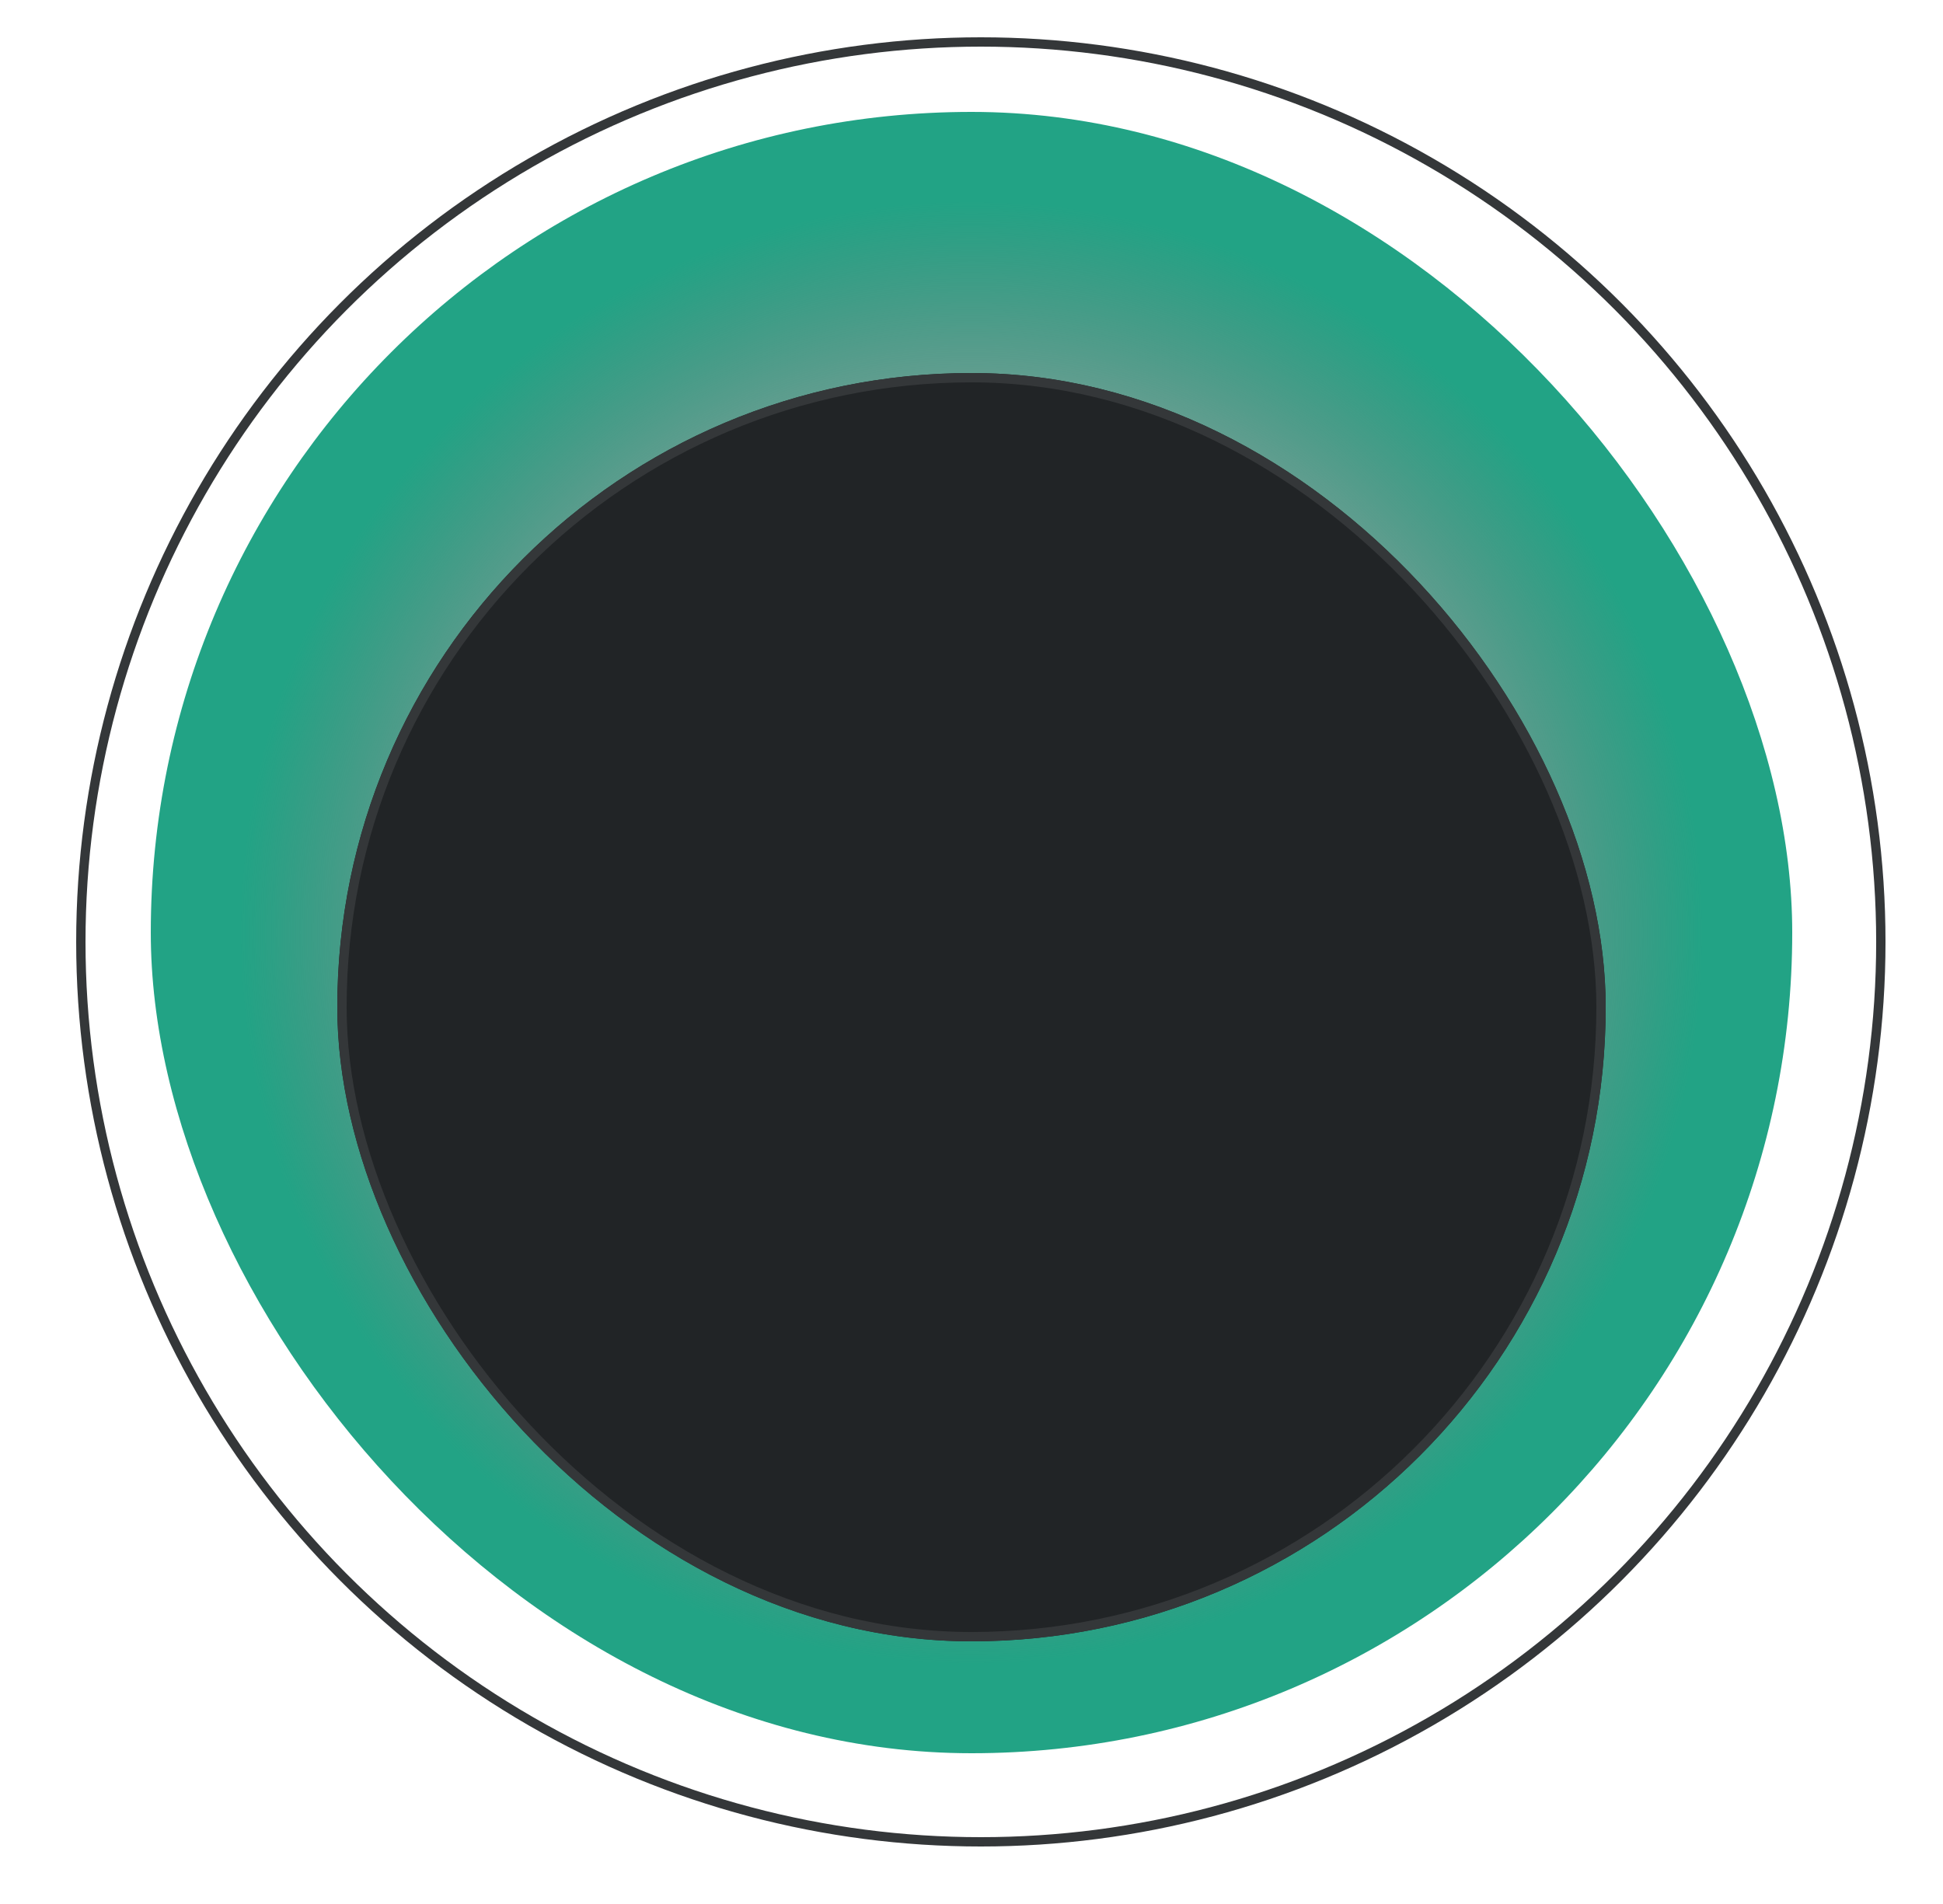 <svg width="250" height="245" viewBox="0 0 250 245" fill="none" xmlns="http://www.w3.org/2000/svg">
<circle cx="126.202" cy="121.2" r="115.8" stroke="#343739" stroke-width="1.2"/>
<g clip-path="url(#clip0_57_1136)">
<rect x="19.401" y="14.4" width="211.2" height="211.2" rx="105.6" fill="url(#paint0_angular_57_1136)"/>
<g filter="url(#filter0_d_57_1136)">
<rect x="43.4" y="38.4" width="163.2" height="163.2" rx="81.6" fill="#212426"/>
<rect x="44" y="39" width="162" height="162" rx="81" stroke="#343739" stroke-width="1.2"/>
</g>
</g>
<defs>
<filter id="filter0_d_57_1136" x="12.2" y="16.8" width="225.6" height="225.6" filterUnits="userSpaceOnUse" color-interpolation-filters="sRGB">
<feFlood flood-opacity="0" result="BackgroundImageFix"/>
<feColorMatrix in="SourceAlpha" type="matrix" values="0 0 0 0 0 0 0 0 0 0 0 0 0 0 0 0 0 0 127 0" result="hardAlpha"/>
<feOffset dy="9.6"/>
<feGaussianBlur stdDeviation="15.6"/>
<feComposite in2="hardAlpha" operator="out"/>
<feColorMatrix type="matrix" values="0 0 0 0 0 0 0 0 0 0 0 0 0 0 0 0 0 0 0.5 0"/>
<feBlend mode="normal" in2="BackgroundImageFix" result="effect1_dropShadow_57_1136"/>
<feBlend mode="normal" in="SourceGraphic" in2="effect1_dropShadow_57_1136" result="shape"/>
</filter>
<radialGradient id="paint0_angular_57_1136" cx="0" cy="0" r="1" gradientUnits="userSpaceOnUse" gradientTransform="translate(125.001 120) rotate(20.985) scale(93.823)">
<stop stop-opacity="0"/>
<stop offset="0" stop-color="#020301" stop-opacity="0"/>
<stop offset="0.236" stop-color="#020301" stop-opacity="0"/>
<stop offset="1" stop-color="#22A385"/>
</radialGradient>
<clipPath id="clip0_57_1136">
<rect x="19.401" y="14.4" width="211.2" height="211.2" rx="105.6" fill="white"/>
</clipPath>
</defs>
</svg>
